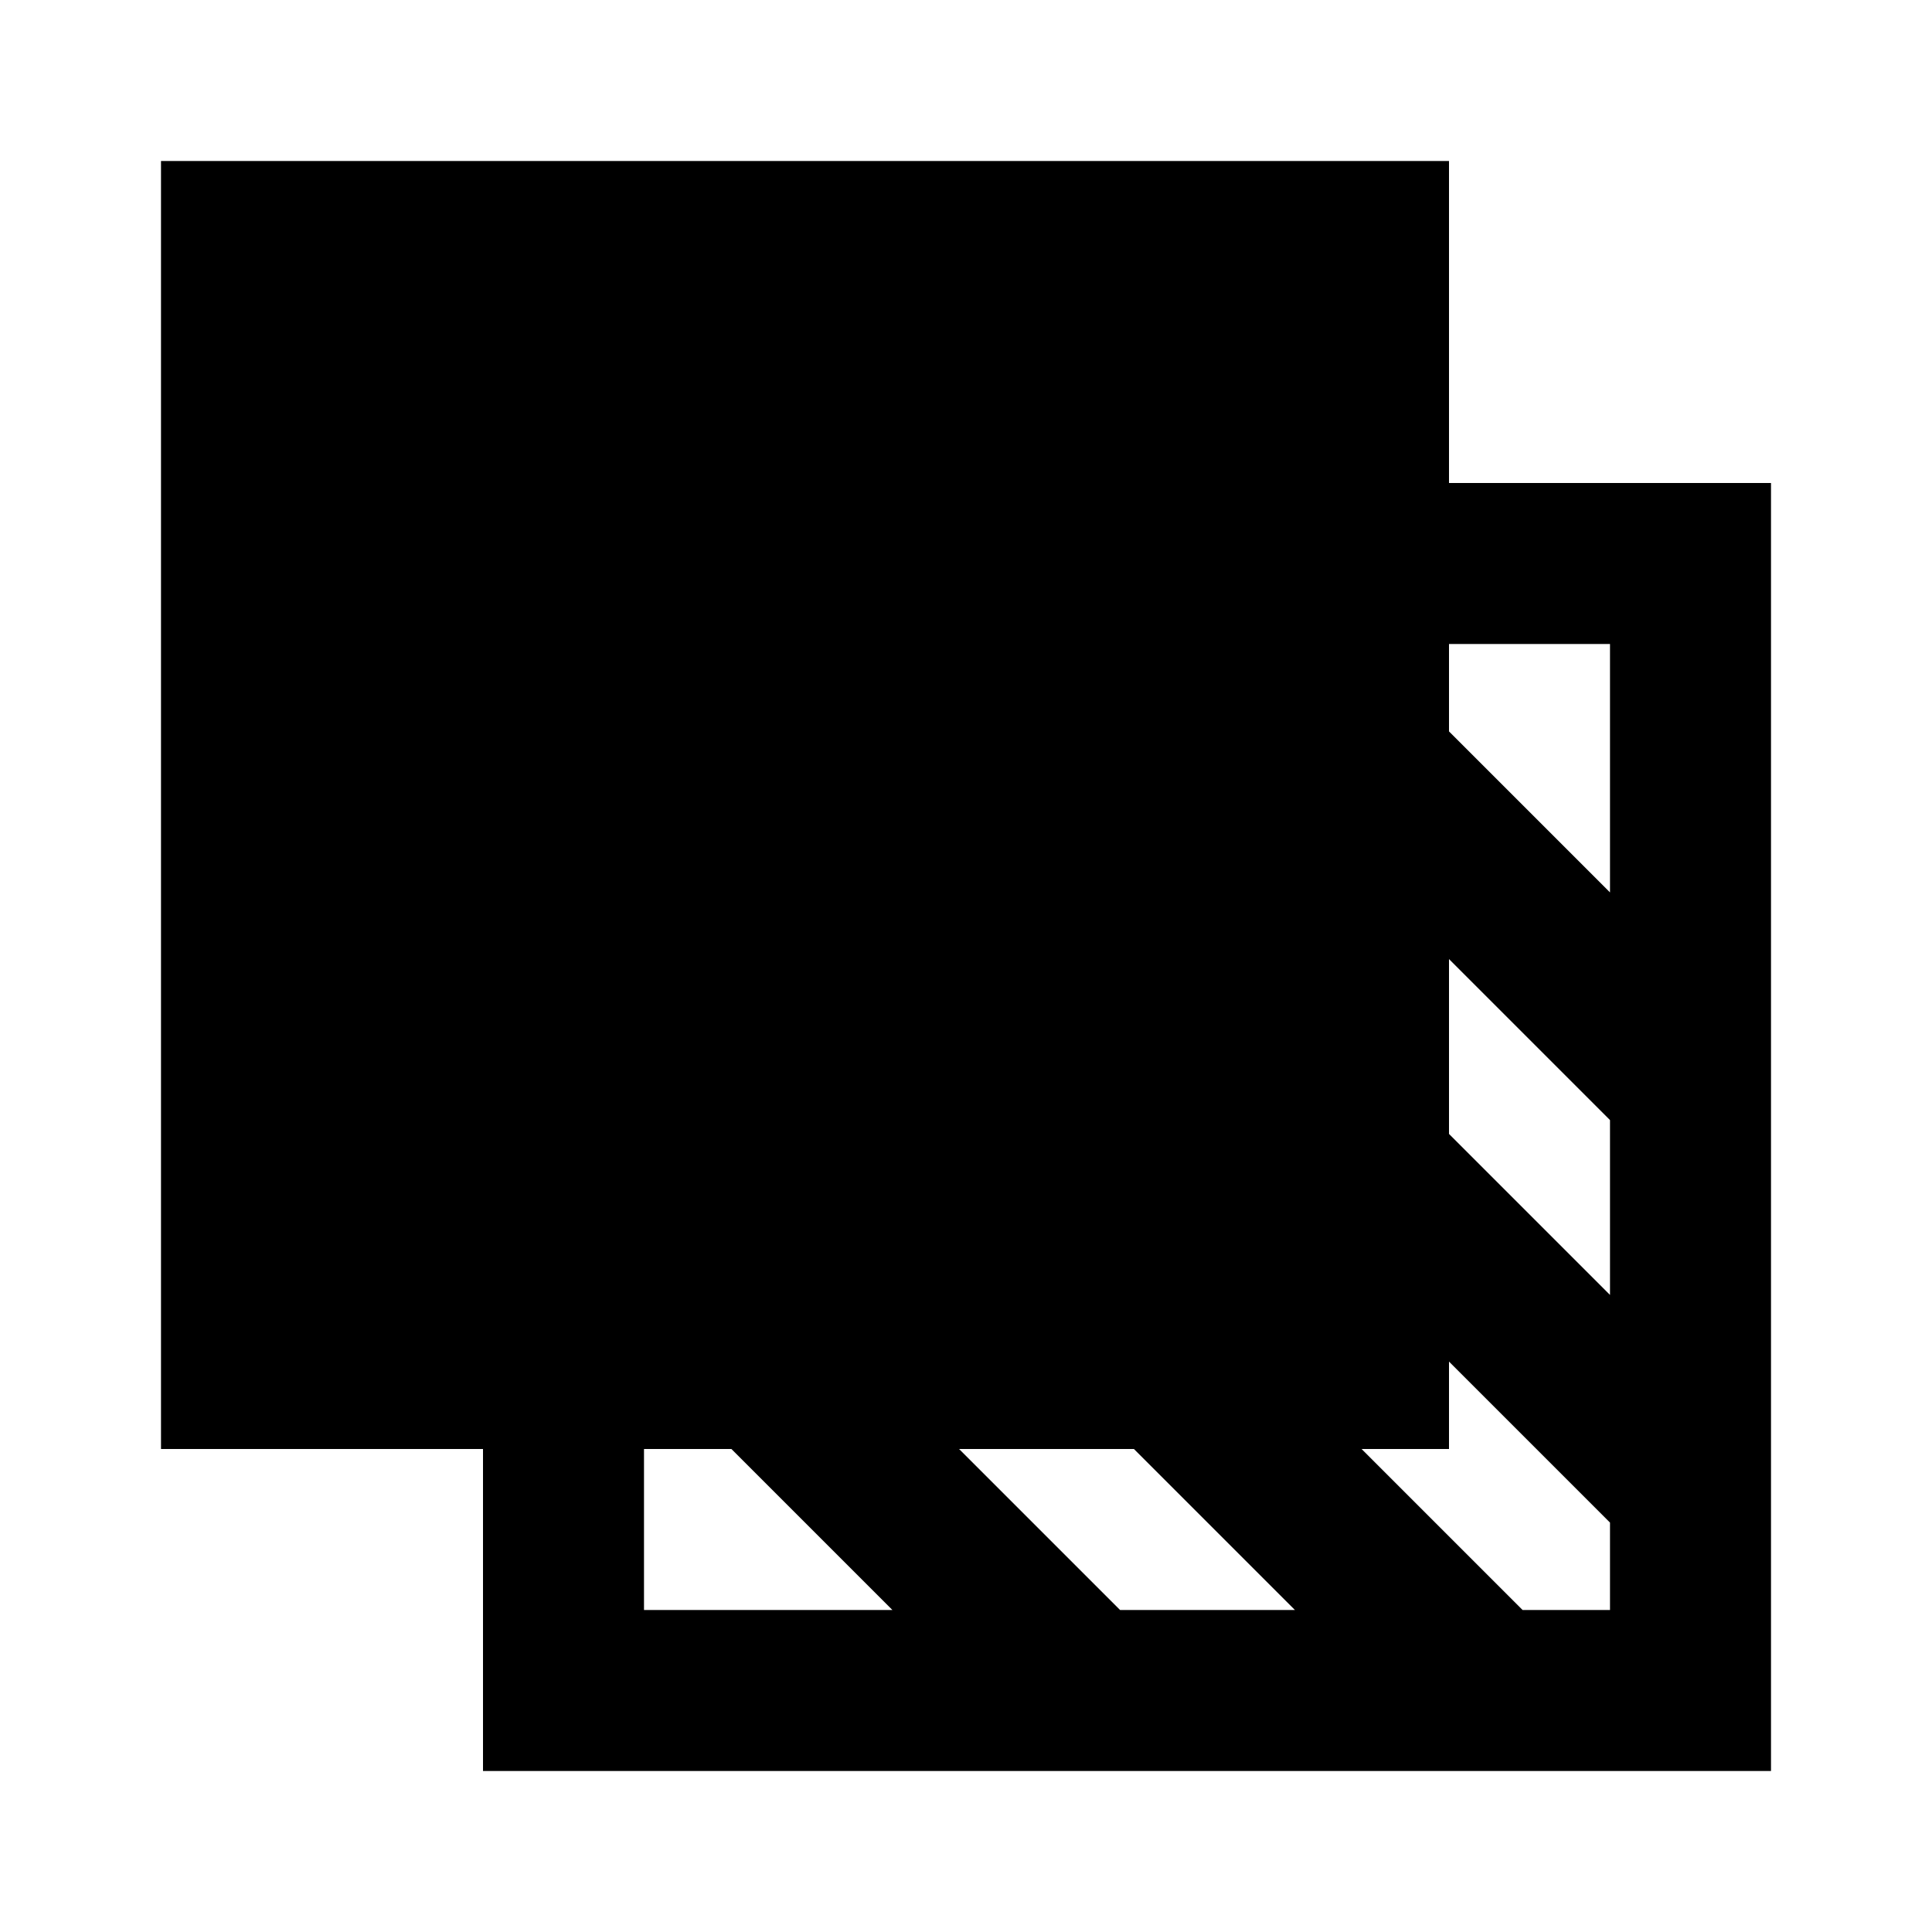 <svg xmlns="http://www.w3.org/2000/svg" width="24" height="24" fill="none">
  <path
    fill="currentColor"
    d="M18 2H2v16h4v4h16V6h-4zm0 7.086V8h2v3.086zm0 5v-2.172l2 2v2.172zM16.914 18H18v-1.086l2 2V20h-1.086zm-5 0h2.172l2 2h-2.172zM8 18h1.086l2 2H8z"
  />
</svg>

